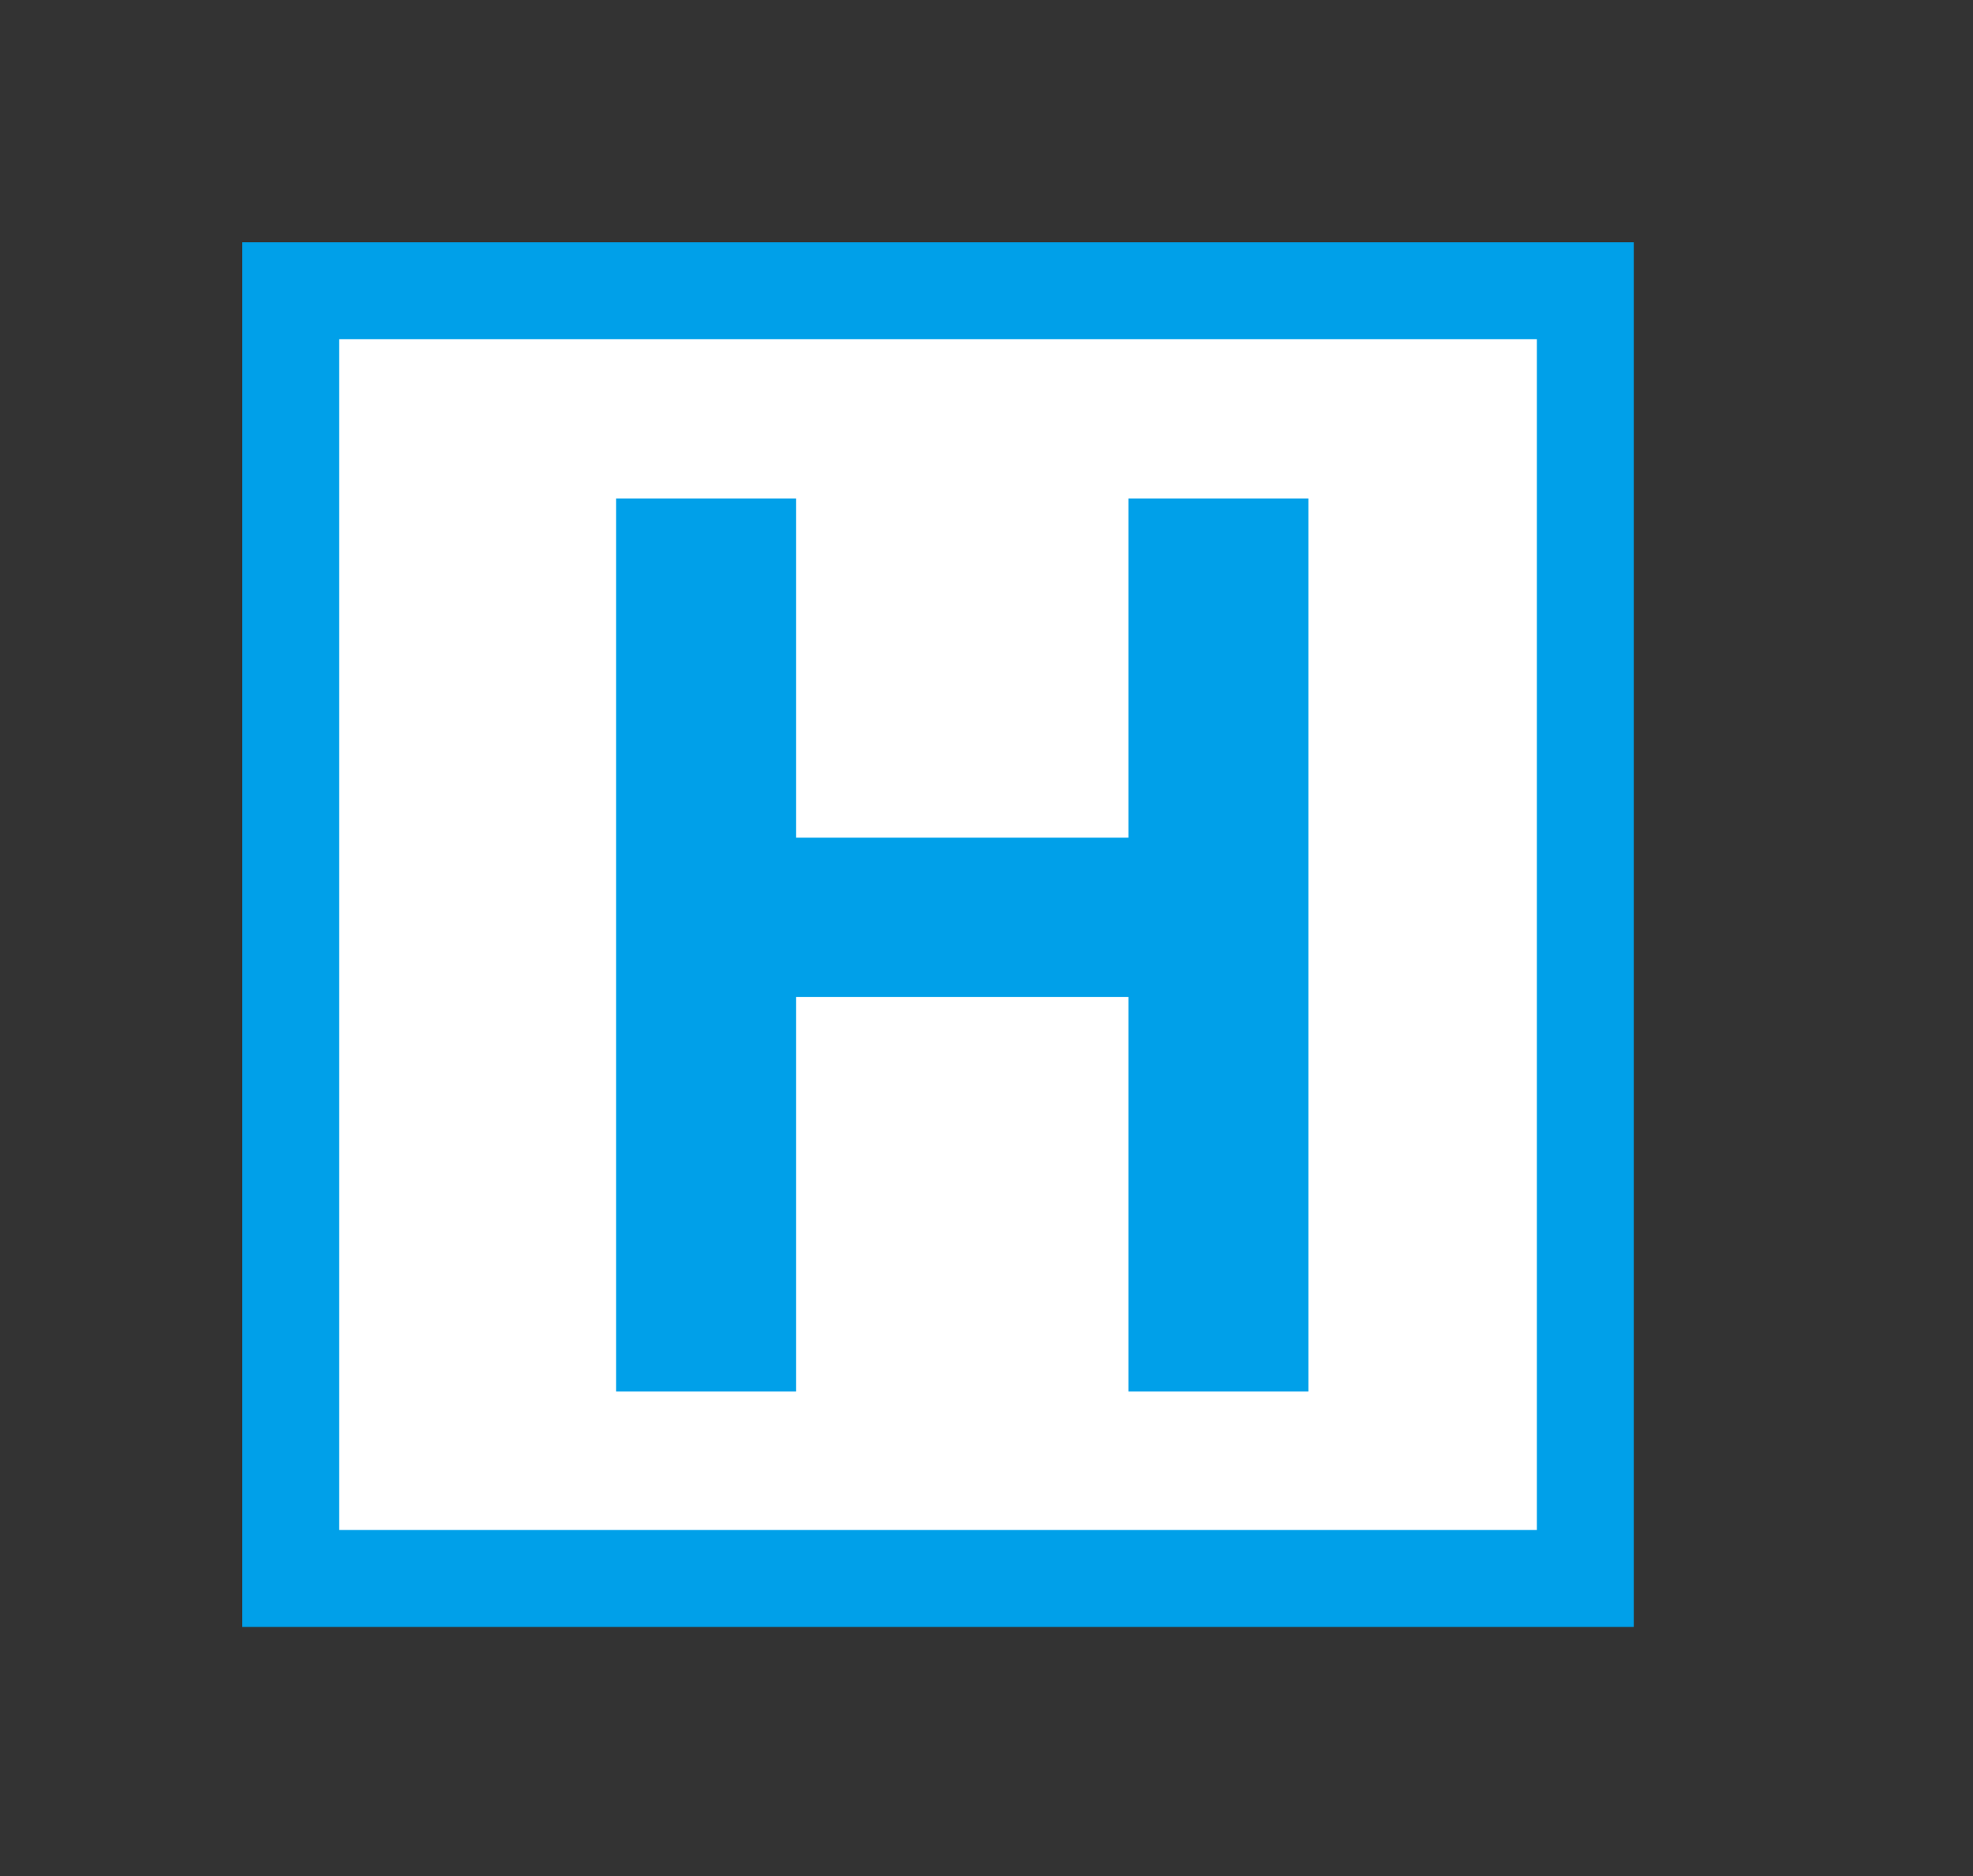 <?xml version="1.0" standalone="yes"?>
<svg width="285" height="271">
<rect width="100%" height="100%" fill="#333333" stroke="none"/>
<path style="fill:#00a0e9; stroke:none;" d="M35 35L35 235L236 235L236 35L35 35z"/>
<path style="fill:#ffffff; stroke:none;" d="M49 49L49 221L222 221L222 49L49 49z"/>
<path style="fill:#00a0e9; stroke:none;" d="M89 72L89 201L115 201L115 144L163 144L163 201L189 201L189 72L163 72L163 121L115 121L115 72L89 72z"/>
</svg>
